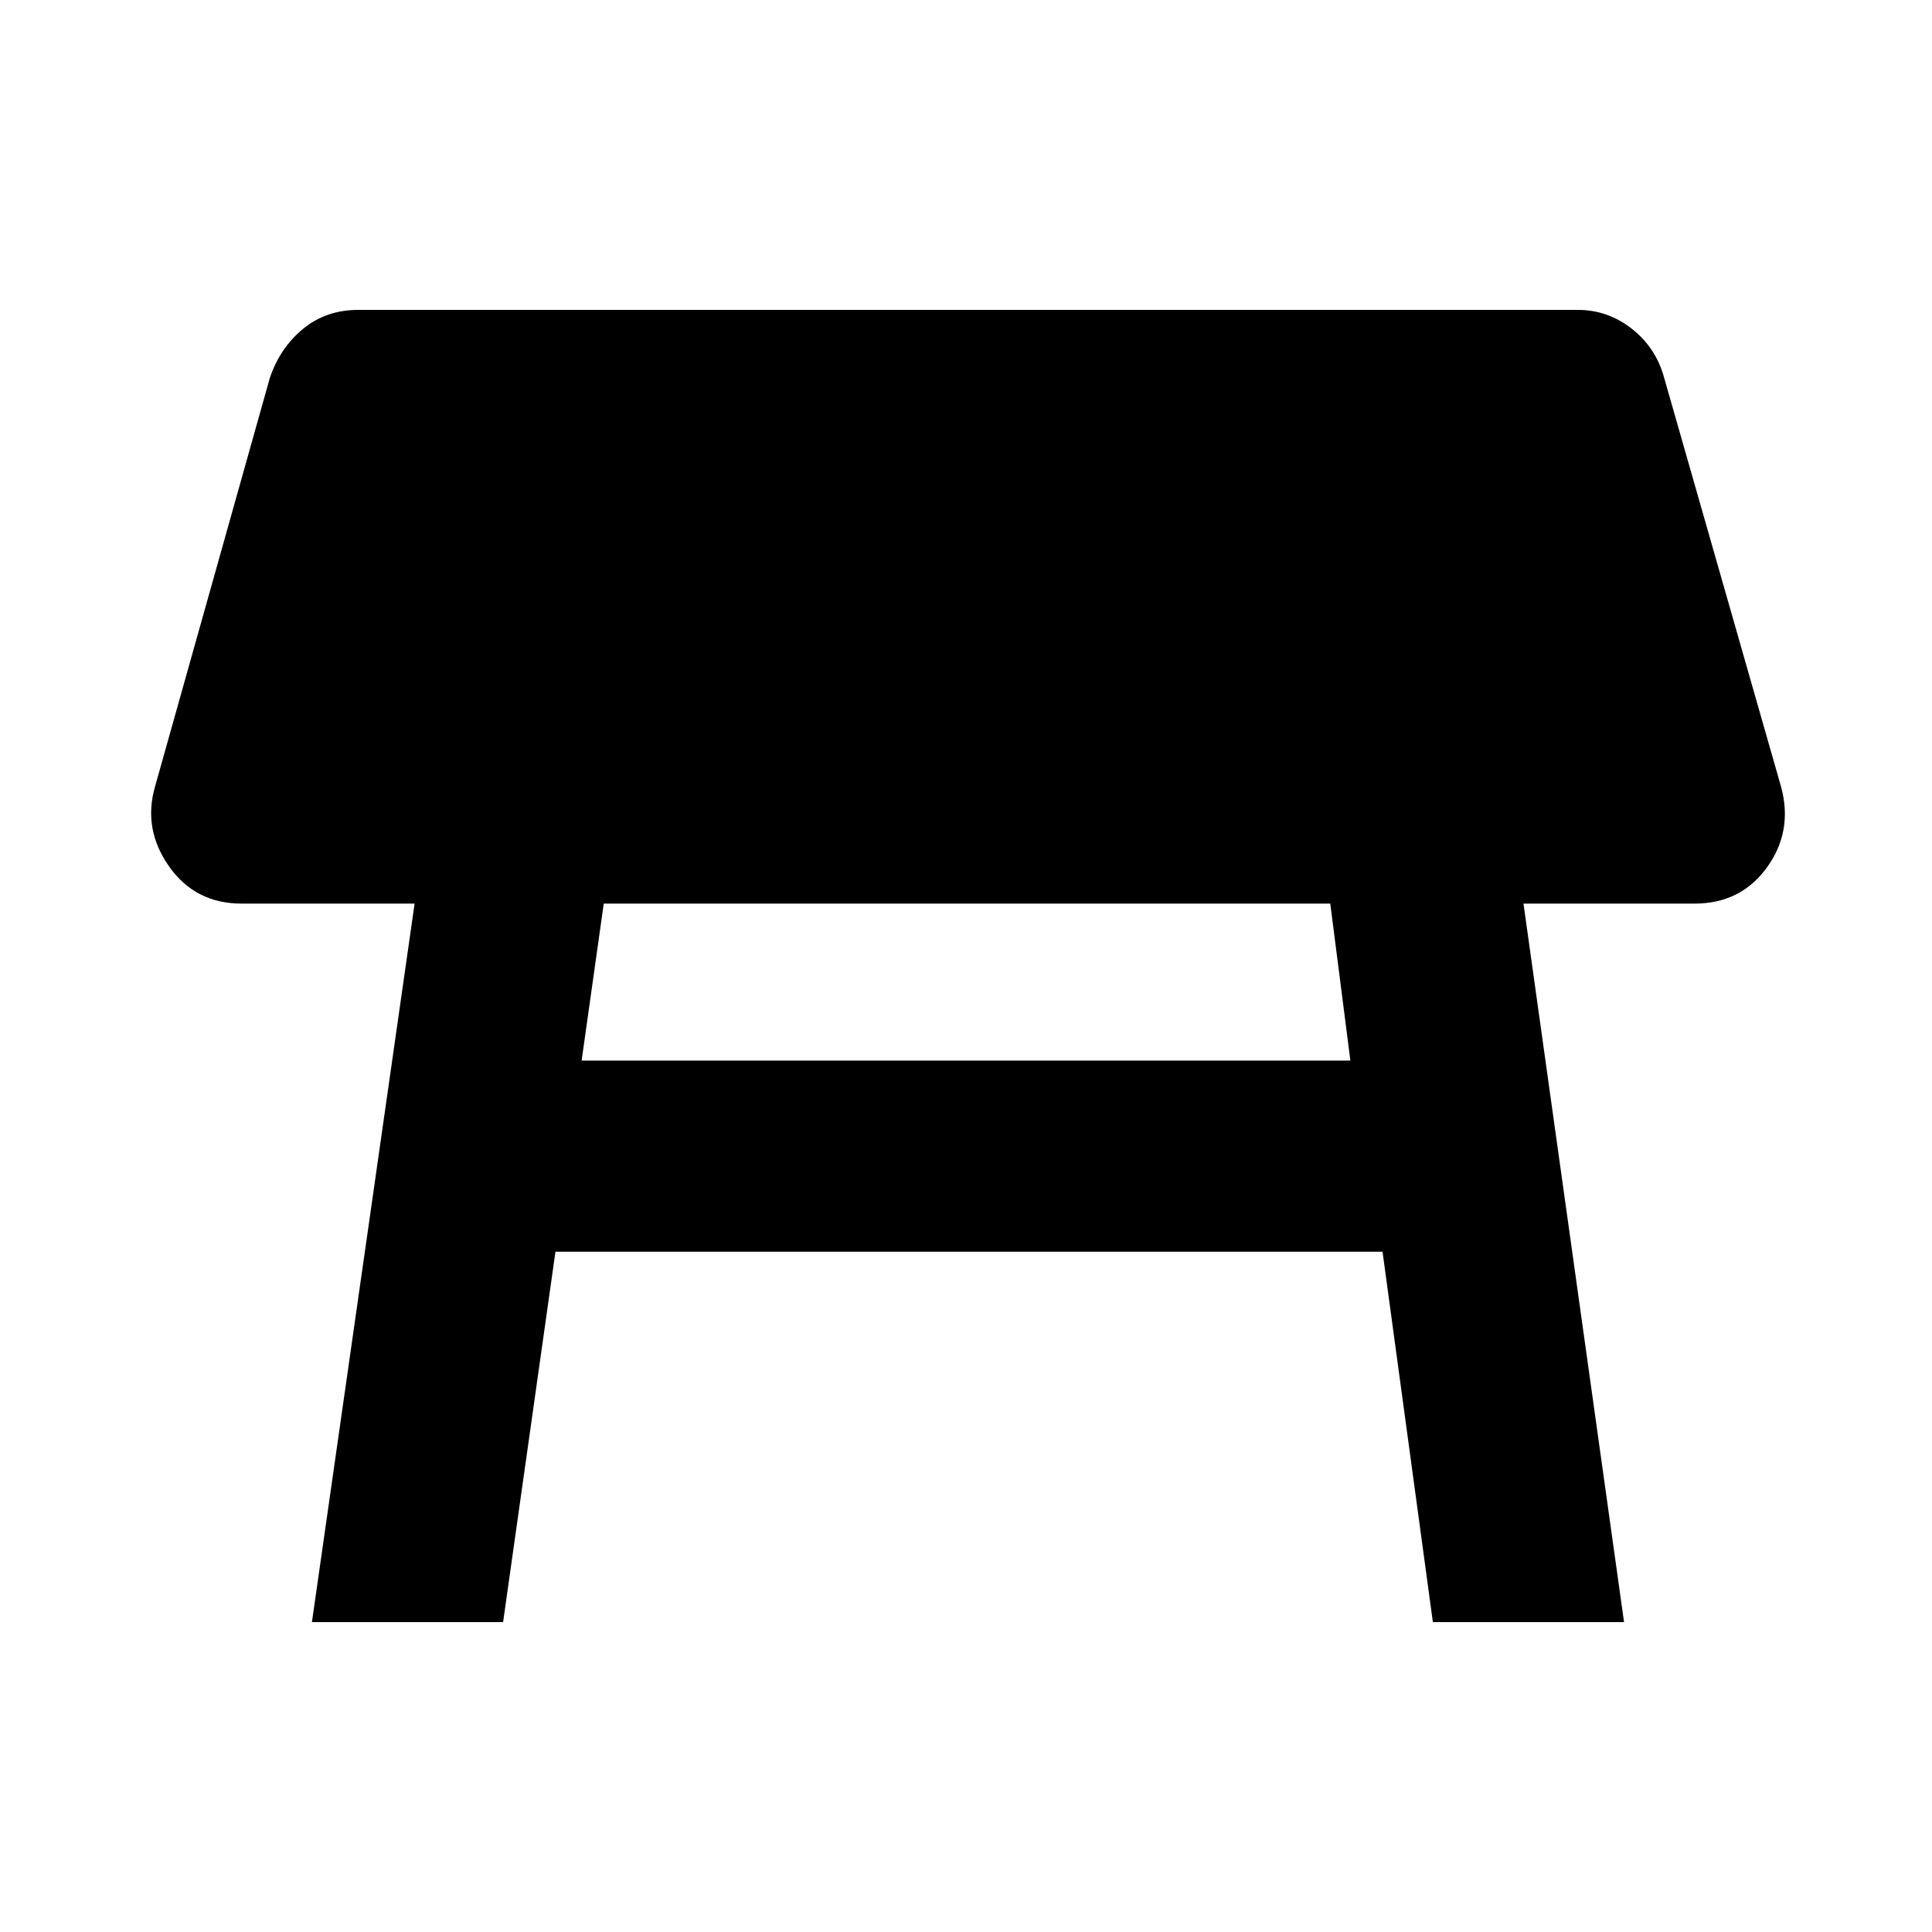 <svg xmlns="http://www.w3.org/2000/svg" viewBox="0 0 20 20"><path d="m3.229 16.792 1.063-7.438H2.5q-.479 0-.75-.385-.271-.386-.146-.823l1.188-4.229q.104-.313.343-.511.24-.198.573-.198h12.625q.313 0 .563.198.25.198.333.511l1.209 4.229q.124.458-.146.833-.271.375-.75.375h-1.771l1.041 7.438h-1.979l-.521-3.834H5.75l-.542 3.834Zm10.542-7.438H6.25l-.229 1.625h7.958Z"/></svg>

